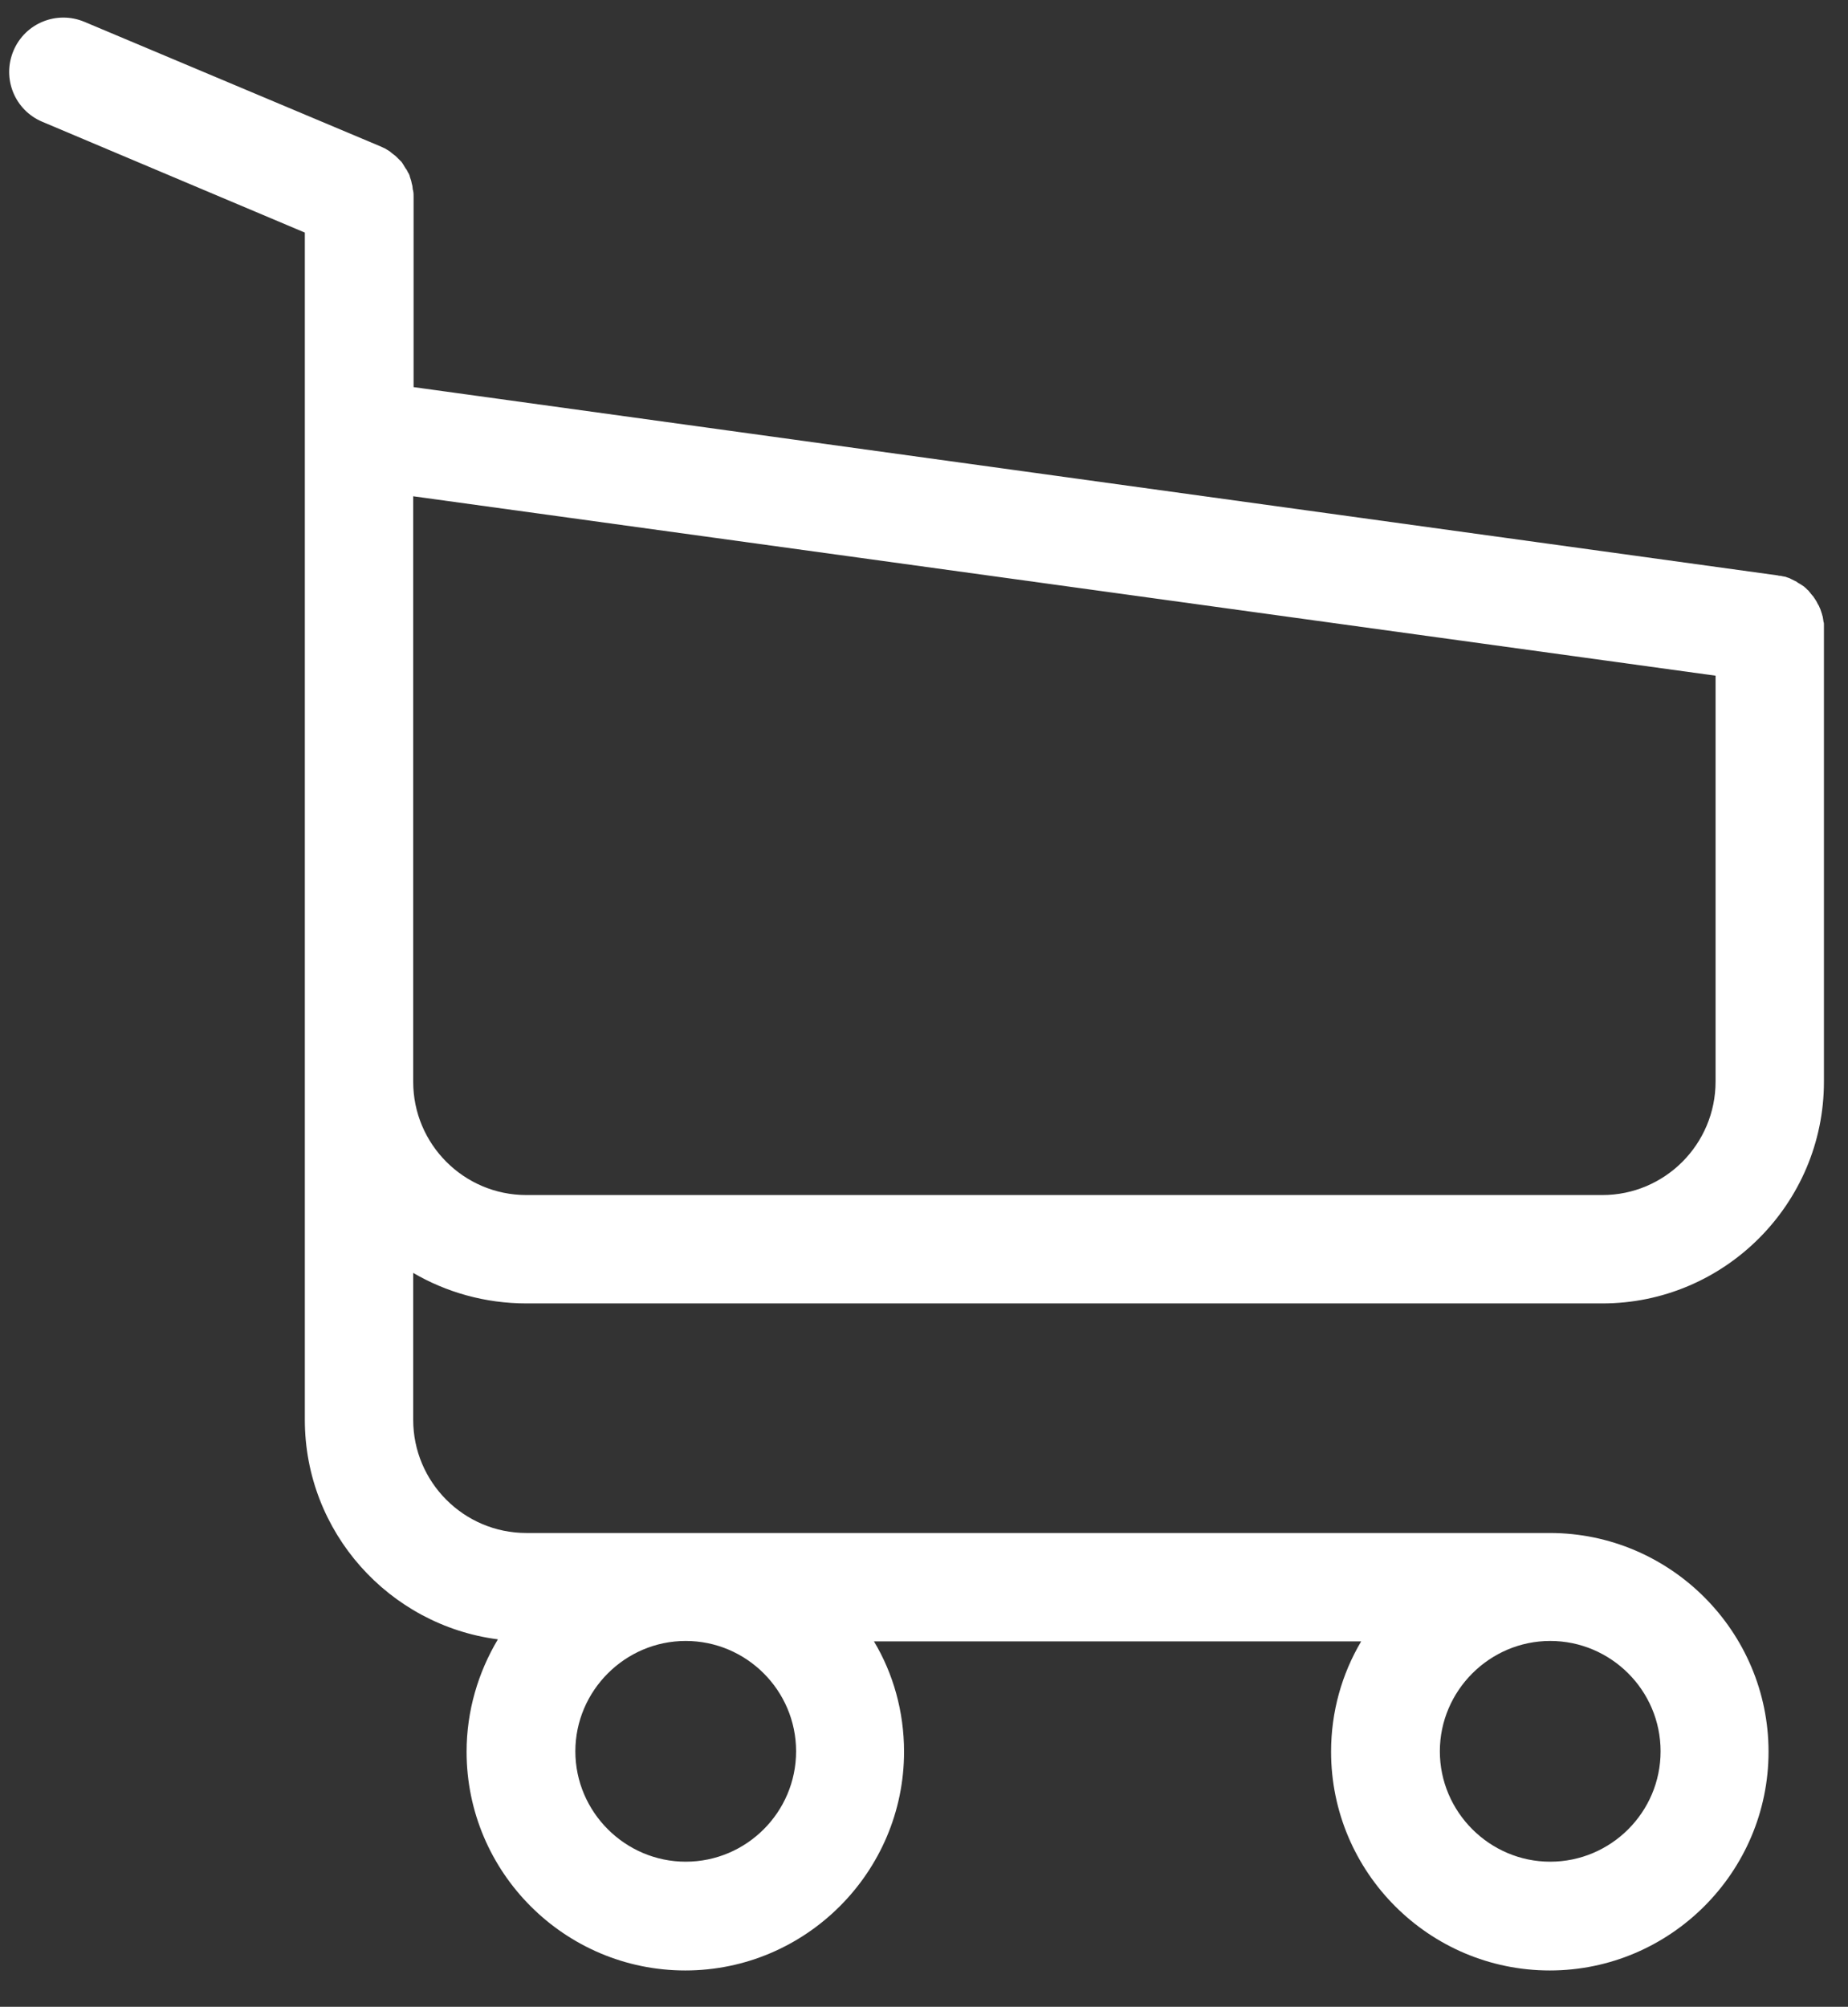 <?xml version="1.0" encoding="iso-8859-1"?>
<!-- Generator: Adobe Illustrator 22.1.0, SVG Export Plug-In . SVG Version: 6.00 Build 0)  -->
<svg version="1.1" id="Ebene_1" xmlns="http://www.w3.org/2000/svg" xmlns:xlink="http://www.w3.org/1999/xlink" x="0px" y="0px"
	 viewBox="0 0 368.362 400" style="enable-background:new 0 0 368.362 400;" xml:space="preserve">
<rect x="0" y="0" width="368.362" height="400" fill="#333333" stroke="none"/>
<g>
	<g>
		<path style="fill:#FFFFFF;" d="M104.923,259.802h214.48c24.321,0,44.16-19.844,44.16-44.16v-91.203c0-0.161,0-0.321-0.078-0.481
			c0-0.156-0.082-0.398-0.082-0.558c0-0.161-0.078-0.321-0.078-0.481c-0.082-0.16-0.082-0.32-0.16-0.559
			c-0.082-0.16-0.082-0.32-0.16-0.48c-0.082-0.16-0.082-0.32-0.16-0.48c-0.082-0.161-0.161-0.321-0.243-0.559
			c-0.078-0.16-0.16-0.32-0.238-0.402l-0.238-0.481c-0.082-0.156-0.16-0.238-0.242-0.398c-0.078-0.16-0.239-0.321-0.321-0.481
			c-0.078-0.16-0.16-0.238-0.32-0.398c-0.078-0.16-0.238-0.242-0.32-0.403c-0.078-0.16-0.239-0.238-0.321-0.398
			c-0.078-0.16-0.238-0.238-0.32-0.32l-0.398-0.399c-0.16-0.082-0.239-0.242-0.399-0.32c-0.16-0.082-0.32-0.242-0.48-0.32
			c-0.16-0.082-0.242-0.161-0.403-0.243c-0.16-0.078-0.32-0.16-0.476-0.32l-0.961-0.476l-0.481-0.243
			c-0.16-0.078-0.32-0.078-0.48-0.16c-0.16-0.078-0.398-0.16-0.559-0.16c-0.16,0-0.32-0.078-0.402-0.078
			c-0.238-0.082-0.398-0.082-0.641-0.082c-0.078,0-0.16-0.078-0.32-0.078l-271.84-37.52V39.239c0-0.398,0-0.8-0.078-1.121
			c0-0.078,0-0.16-0.082-0.316c0-0.242-0.078-0.481-0.078-0.723c-0.078-0.238-0.078-0.398-0.16-0.64
			c0-0.161-0.078-0.239-0.078-0.399l-0.242-0.719c0-0.082-0.079-0.242-0.079-0.32c-0.082-0.242-0.16-0.402-0.32-0.641
			c-0.082-0.082-0.082-0.242-0.16-0.32c-0.082-0.16-0.16-0.32-0.32-0.48c-0.082-0.16-0.161-0.239-0.243-0.399
			c-0.078-0.16-0.16-0.242-0.238-0.402c-0.082-0.16-0.238-0.32-0.32-0.481l-0.719-0.718l-0.242-0.239
			c-0.16-0.16-0.32-0.32-0.559-0.48c-0.082-0.082-0.242-0.16-0.32-0.242c-0.16-0.16-0.32-0.239-0.48-0.399
			c-0.239-0.16-0.481-0.32-0.641-0.398c-0.078-0.082-0.16-0.082-0.238-0.16c-0.321-0.16-0.719-0.321-1.039-0.481L16.845,4.36
			c-5.52-2.32-11.84,0.239-14.161,5.758c-2.32,5.524,0.239,11.84,5.758,14.16L60.763,46.36v236.641
			c0,22.399,16.8,40.957,38.48,43.758c-3.918,6.562-6.238,14.242-6.238,22.402c0,24.078,19.597,43.598,43.597,43.598
			s43.602-19.598,43.602-43.598c0-8-2.16-15.601-6-22h97.121c-3.84,6.481-6,14-6,22c0,24.078,19.598,43.598,43.598,43.598
			s43.601-19.598,43.601-43.598s-19.601-43.601-43.601-43.601h-204c-12.481,0-22.559-10.16-22.559-22.559V253.72
			C88.923,257.56,96.684,259.802,104.923,259.802L104.923,259.802z M158.684,349.079c0,12.16-9.921,22-22,22
			c-12.082,0-22-9.918-22-22c0-12.078,9.918-22,22-22C148.763,327.079,158.684,336.919,158.684,349.079L158.684,349.079z
			 M331.005,349.079c0,12.16-9.922,22-22,22c-12.082,0-22-9.918-22-22c0-12.078,9.918-22,22-22
			C321.083,327.079,331.005,336.919,331.005,349.079L331.005,349.079z M319.403,238.2h-214.48c-12.481,0-22.559-10.16-22.559-22.558
			V98.919l259.602,35.762v80.879C341.966,228.118,331.806,238.2,319.403,238.2L319.403,238.2z M319.403,238.2"/>
	</g>
</g>
</svg>
